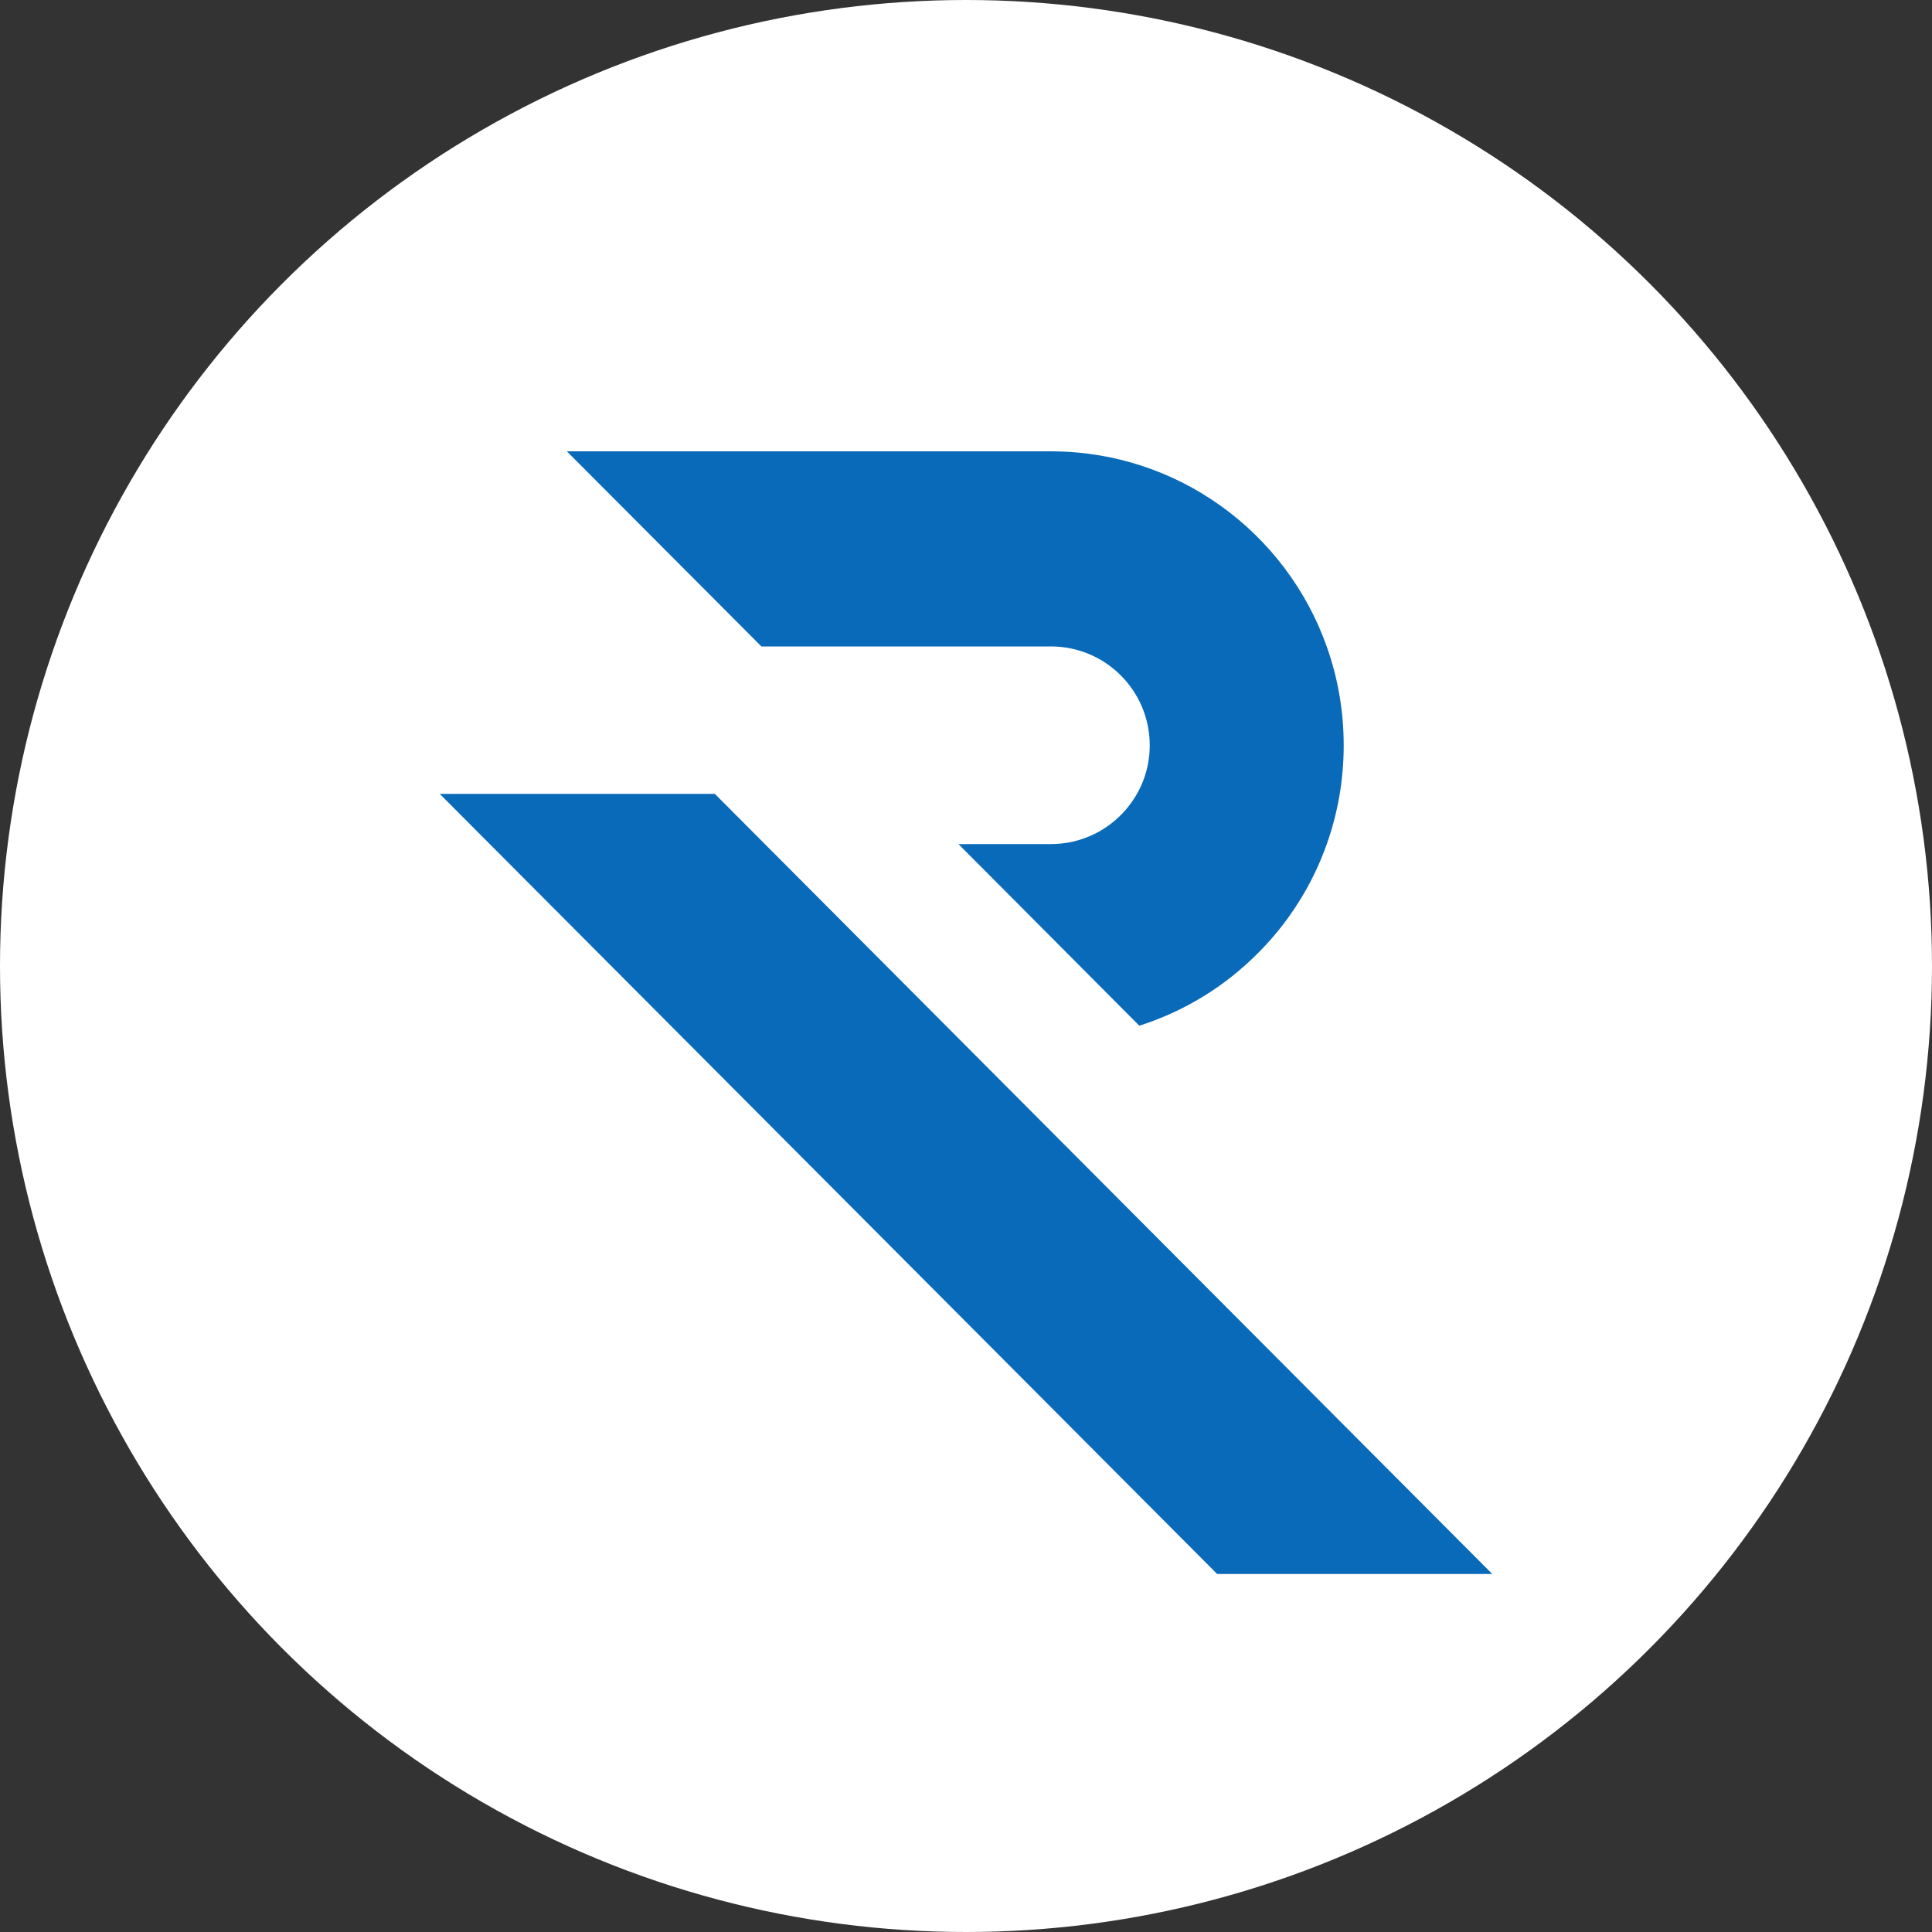 <?xml version="1.0" encoding="utf-8"?>
<!-- Generator: Adobe Illustrator 24.1.1, SVG Export Plug-In . SVG Version: 6.00 Build 0)  -->
<svg version="1.1" id="Layer_1" xmlns="http://www.w3.org/2000/svg" xmlns:xlink="http://www.w3.org/1999/xlink" x="0px" y="0px"
	 viewBox="0 0 1000 1000" style="enable-background:new 0 0 1000 1000;" xml:space="preserve">
<rect x="0" y="0" width="1000" height="1000" fill="#333333" stroke="none"/>
<style type="text/css">
	.st0{fill:#FFFFFF;}
	.st1{fill:#096ABA;}
</style>
<circle class="st0" cx="500" cy="500" r="500"/>
<g>
	<path class="st1" d="M566,431.9c-6.7,3.2-14.2,5-22.1,5h-47.8l93.6,94c17.9-5.7,34.4-14.6,48.8-26.2c9.3-7.5,17.8-16.1,25.1-25.5
		c9.8-12.6,17.7-26.9,23.1-42.2c5.7-16,8.8-33.2,8.8-51.2c0-18-3.1-35.2-8.8-51.2c-20.9-58.9-77-101-142.9-101H293.4l100.7,101
		h149.9c28.2,0,51.1,22.9,51.1,51.2c0,7.2-1.5,14.1-4.2,20.3C586,417.3,577.1,426.6,566,431.9z"/>
	<g>
		<polygon class="st1" points="772.4,814.7 630,814.7 227.6,410.9 370,410.9 711.5,753.6 		"/>
	</g>
</g>
</svg>
